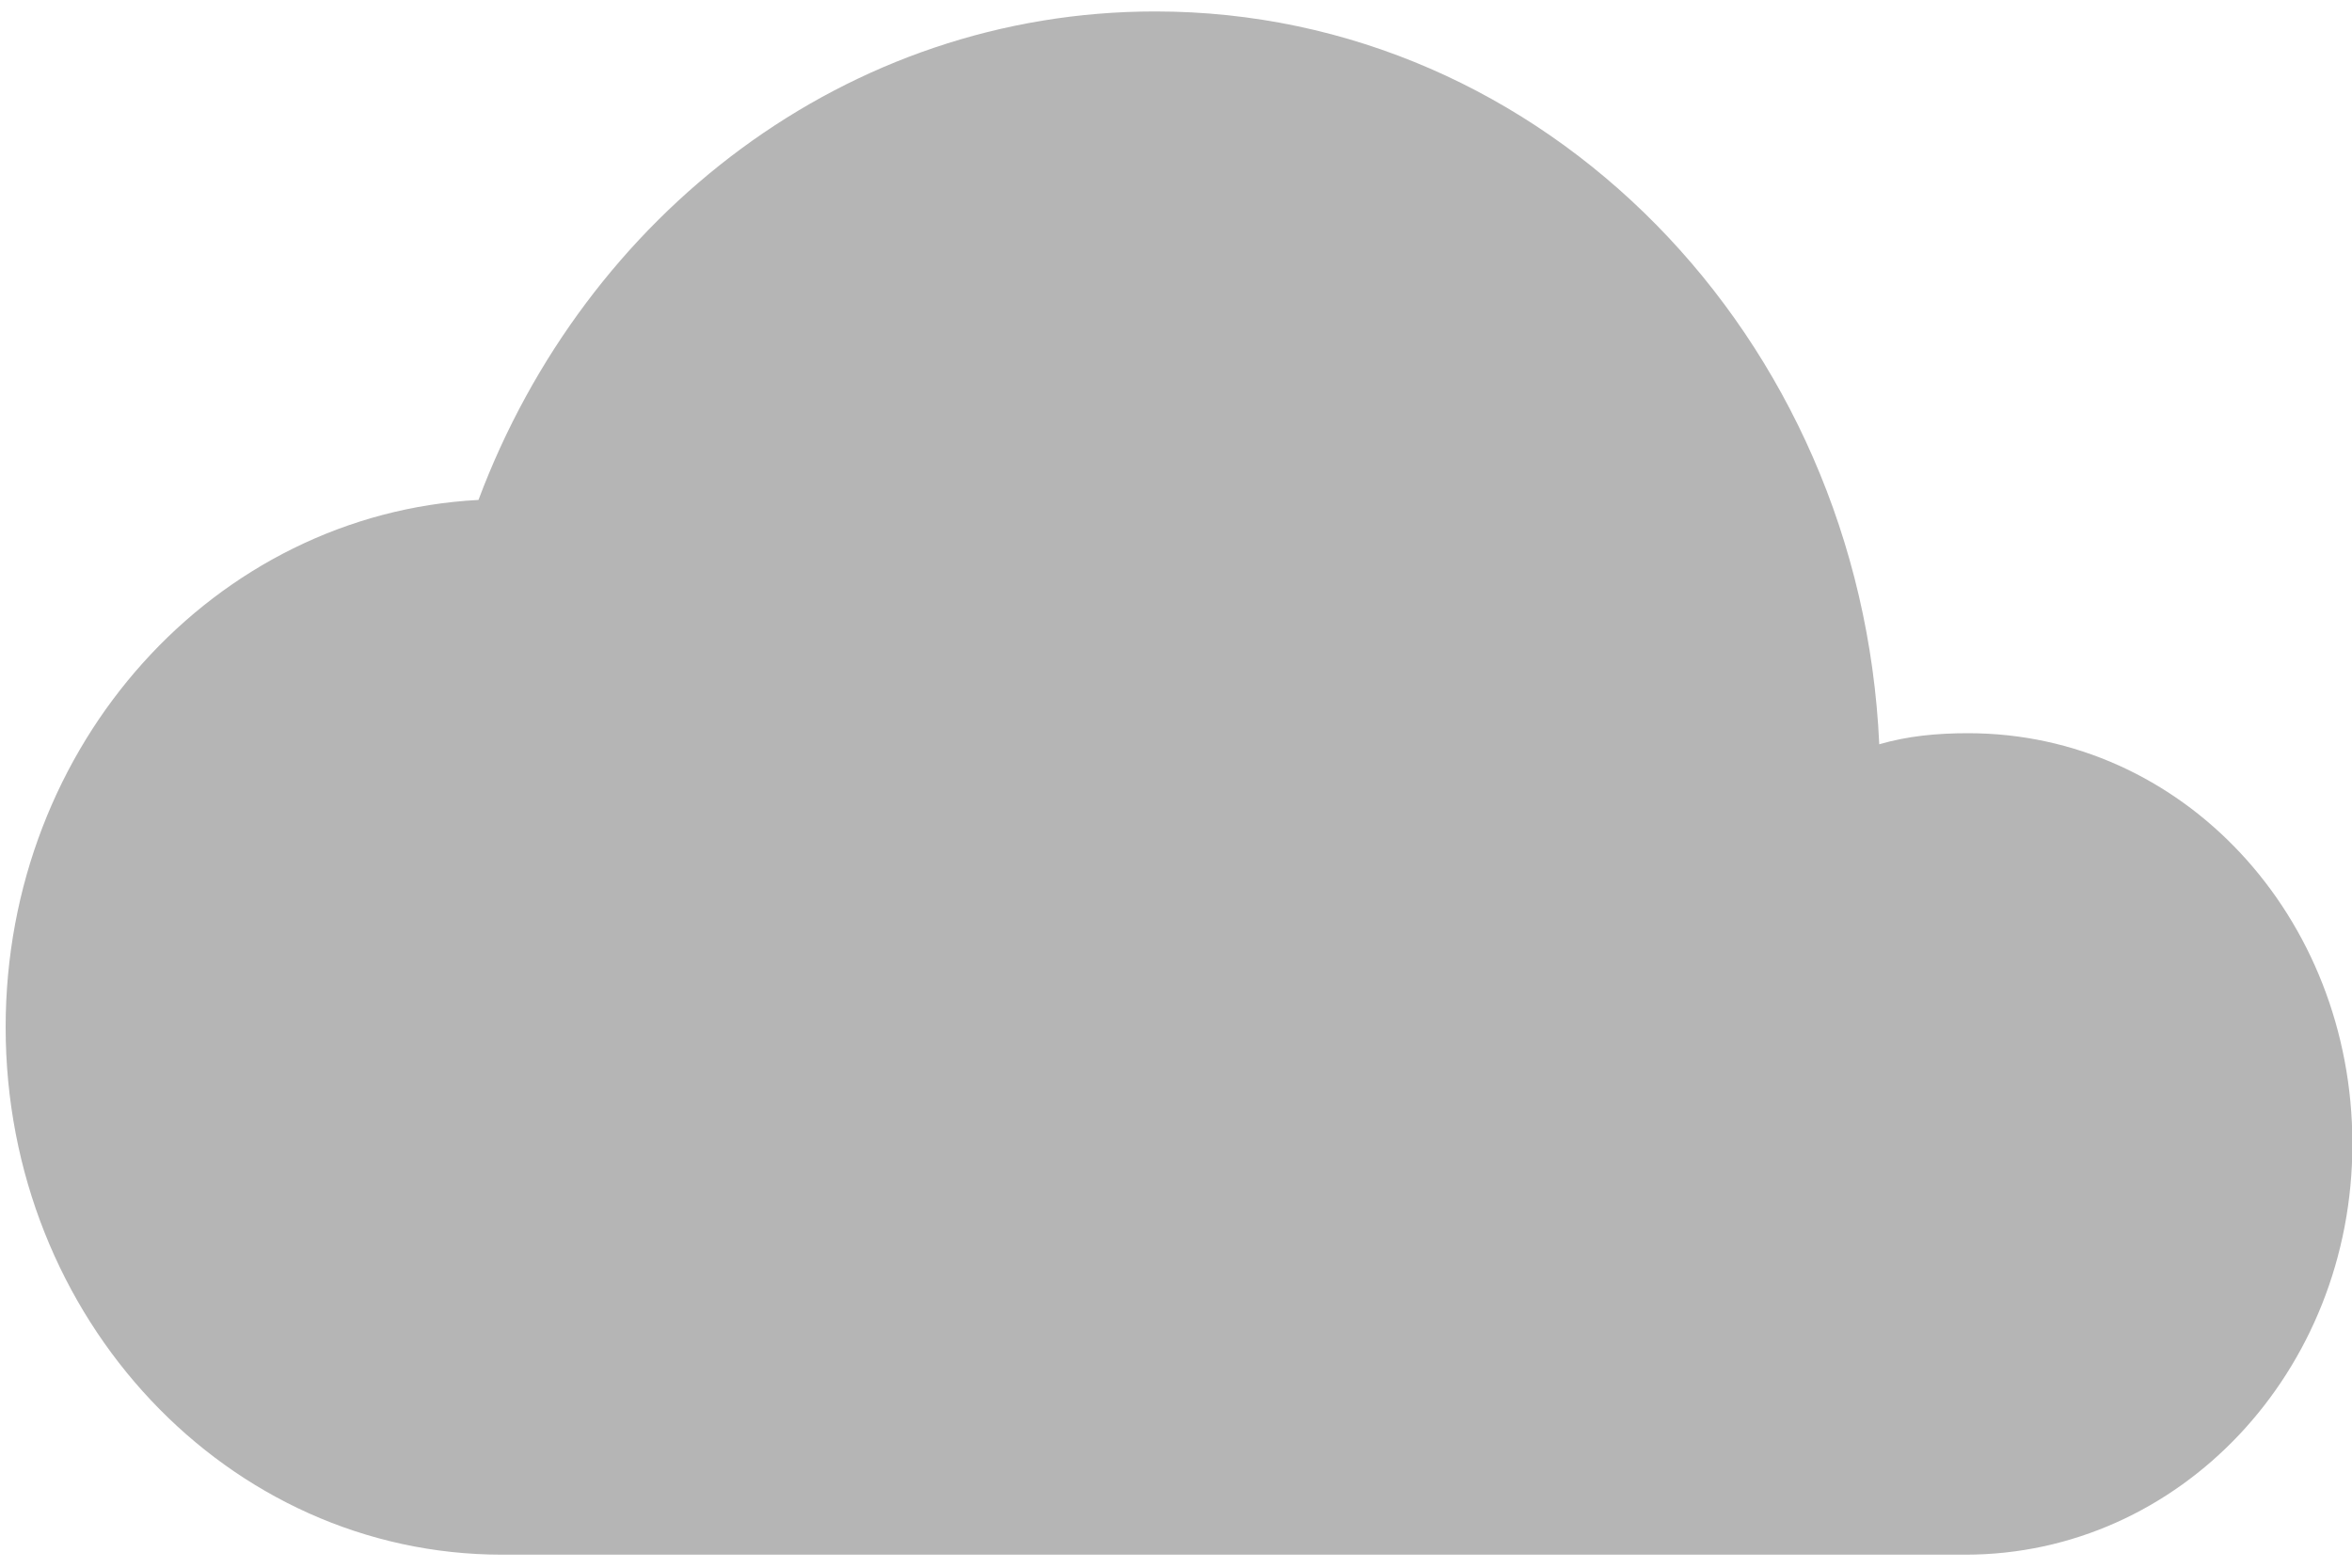 <?xml version="1.0" encoding="utf-8"?>
<!-- Generator: Adobe Illustrator 16.0.0, SVG Export Plug-In . SVG Version: 6.00 Build 0)  -->
<!DOCTYPE svg PUBLIC "-//W3C//DTD SVG 1.1//EN" "http://www.w3.org/Graphics/SVG/1.1/DTD/svg11.dtd">
<svg version="1.1" id="Слой_1" xmlns="http://www.w3.org/2000/svg" xmlns:xlink="http://www.w3.org/1999/xlink" x="0px" y="0px"
	 width="30px" height="20px" viewBox="0 0 30 20" enable-background="new 0 0 30 20" xml:space="preserve">
<path id="XMLID_35_" fill="#B5B5B5" d="M25.104,9.354c-0.398,0-0.767,0.035-1.134,0.141c-0.235-5.205-4.268-9.349-9.234-9.349
	c-3.933,0-7.267,2.586-8.633,6.232c-3.364,0.177-6.031,3.116-6.031,6.727c0,3.721,2.833,6.729,6.333,6.729h18.663
	c2.734,0,4.937-2.336,4.937-5.24C30.004,11.69,27.838,9.354,25.104,9.354z"/>
</svg>
